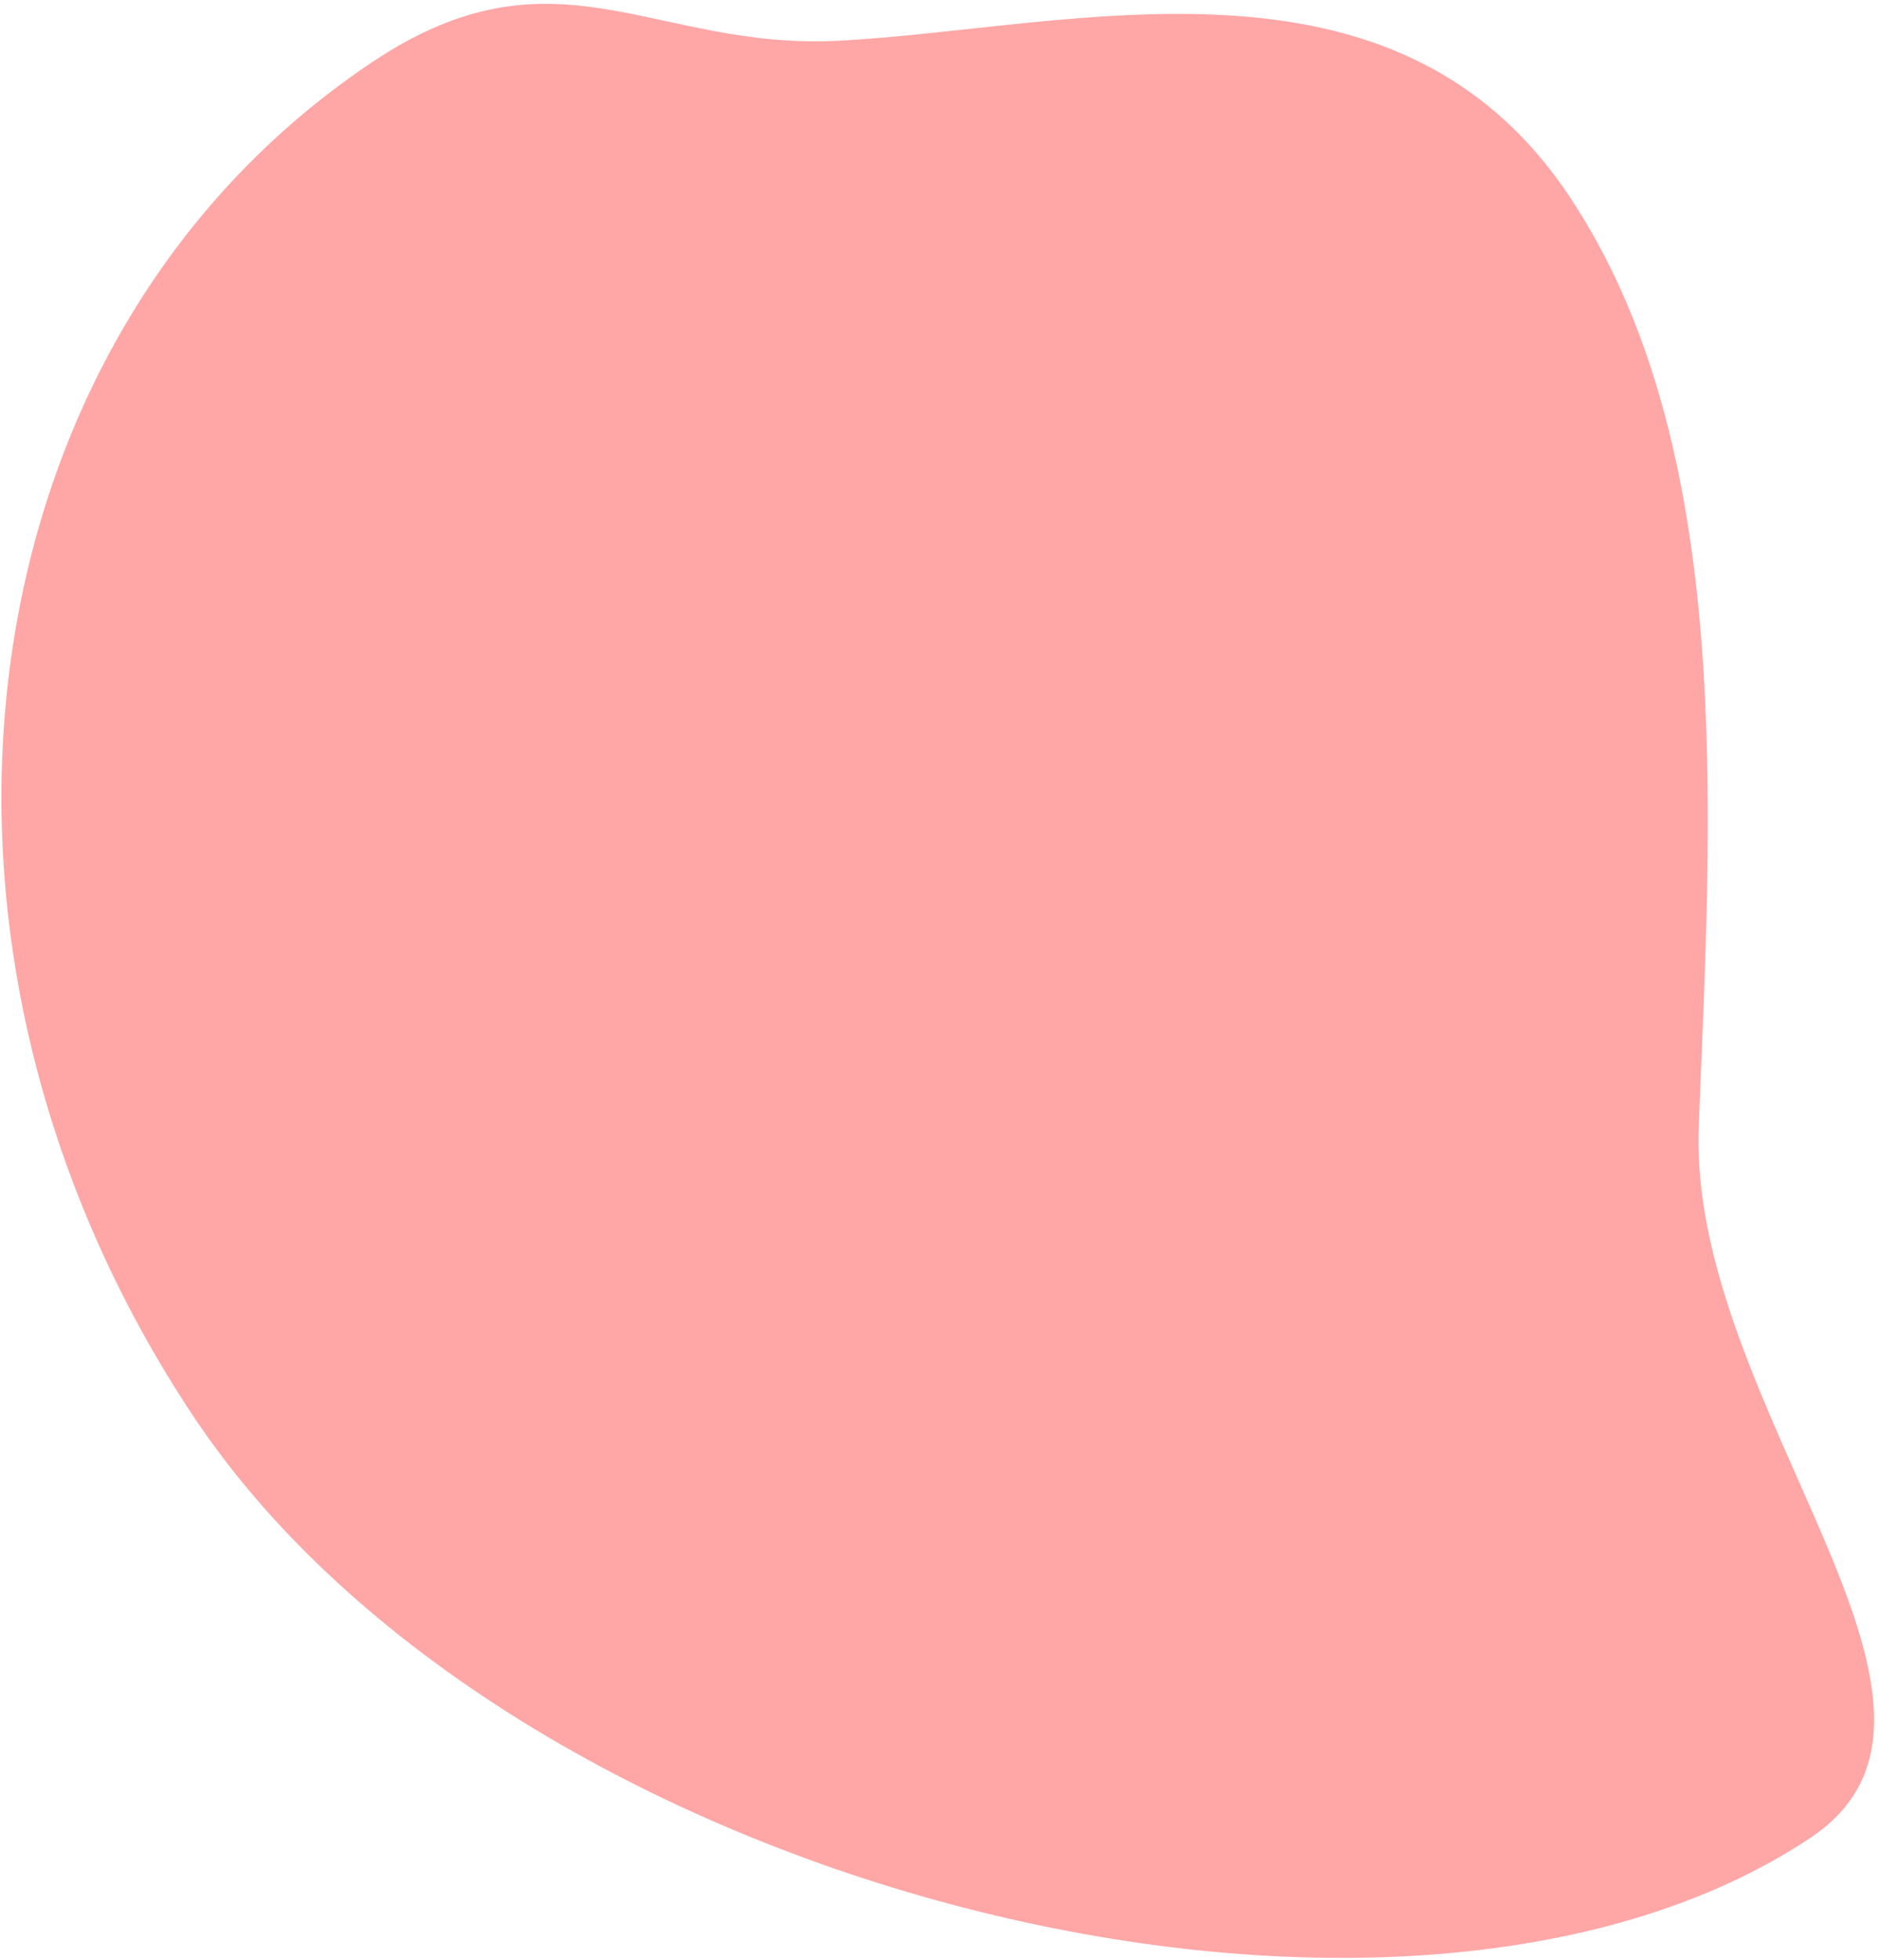 <svg width="464" height="484" viewBox="0 0 464 484" fill="none" xmlns="http://www.w3.org/2000/svg">
<path d="M447.336 453.846C345.125 522.033 125.73 466.601 47.909 349.95C-29.913 233.299 -10.141 83.458 92.069 15.27C137.466 -15.015 161.289 12.538 207.49 10.051C265.309 6.938 344.464 -16.385 387.721 48.455C428.805 110.039 422.814 200.502 419.707 278.048C416.929 347.388 495.586 421.657 447.336 453.846Z" fill="#FFA6A6"/>
</svg>
